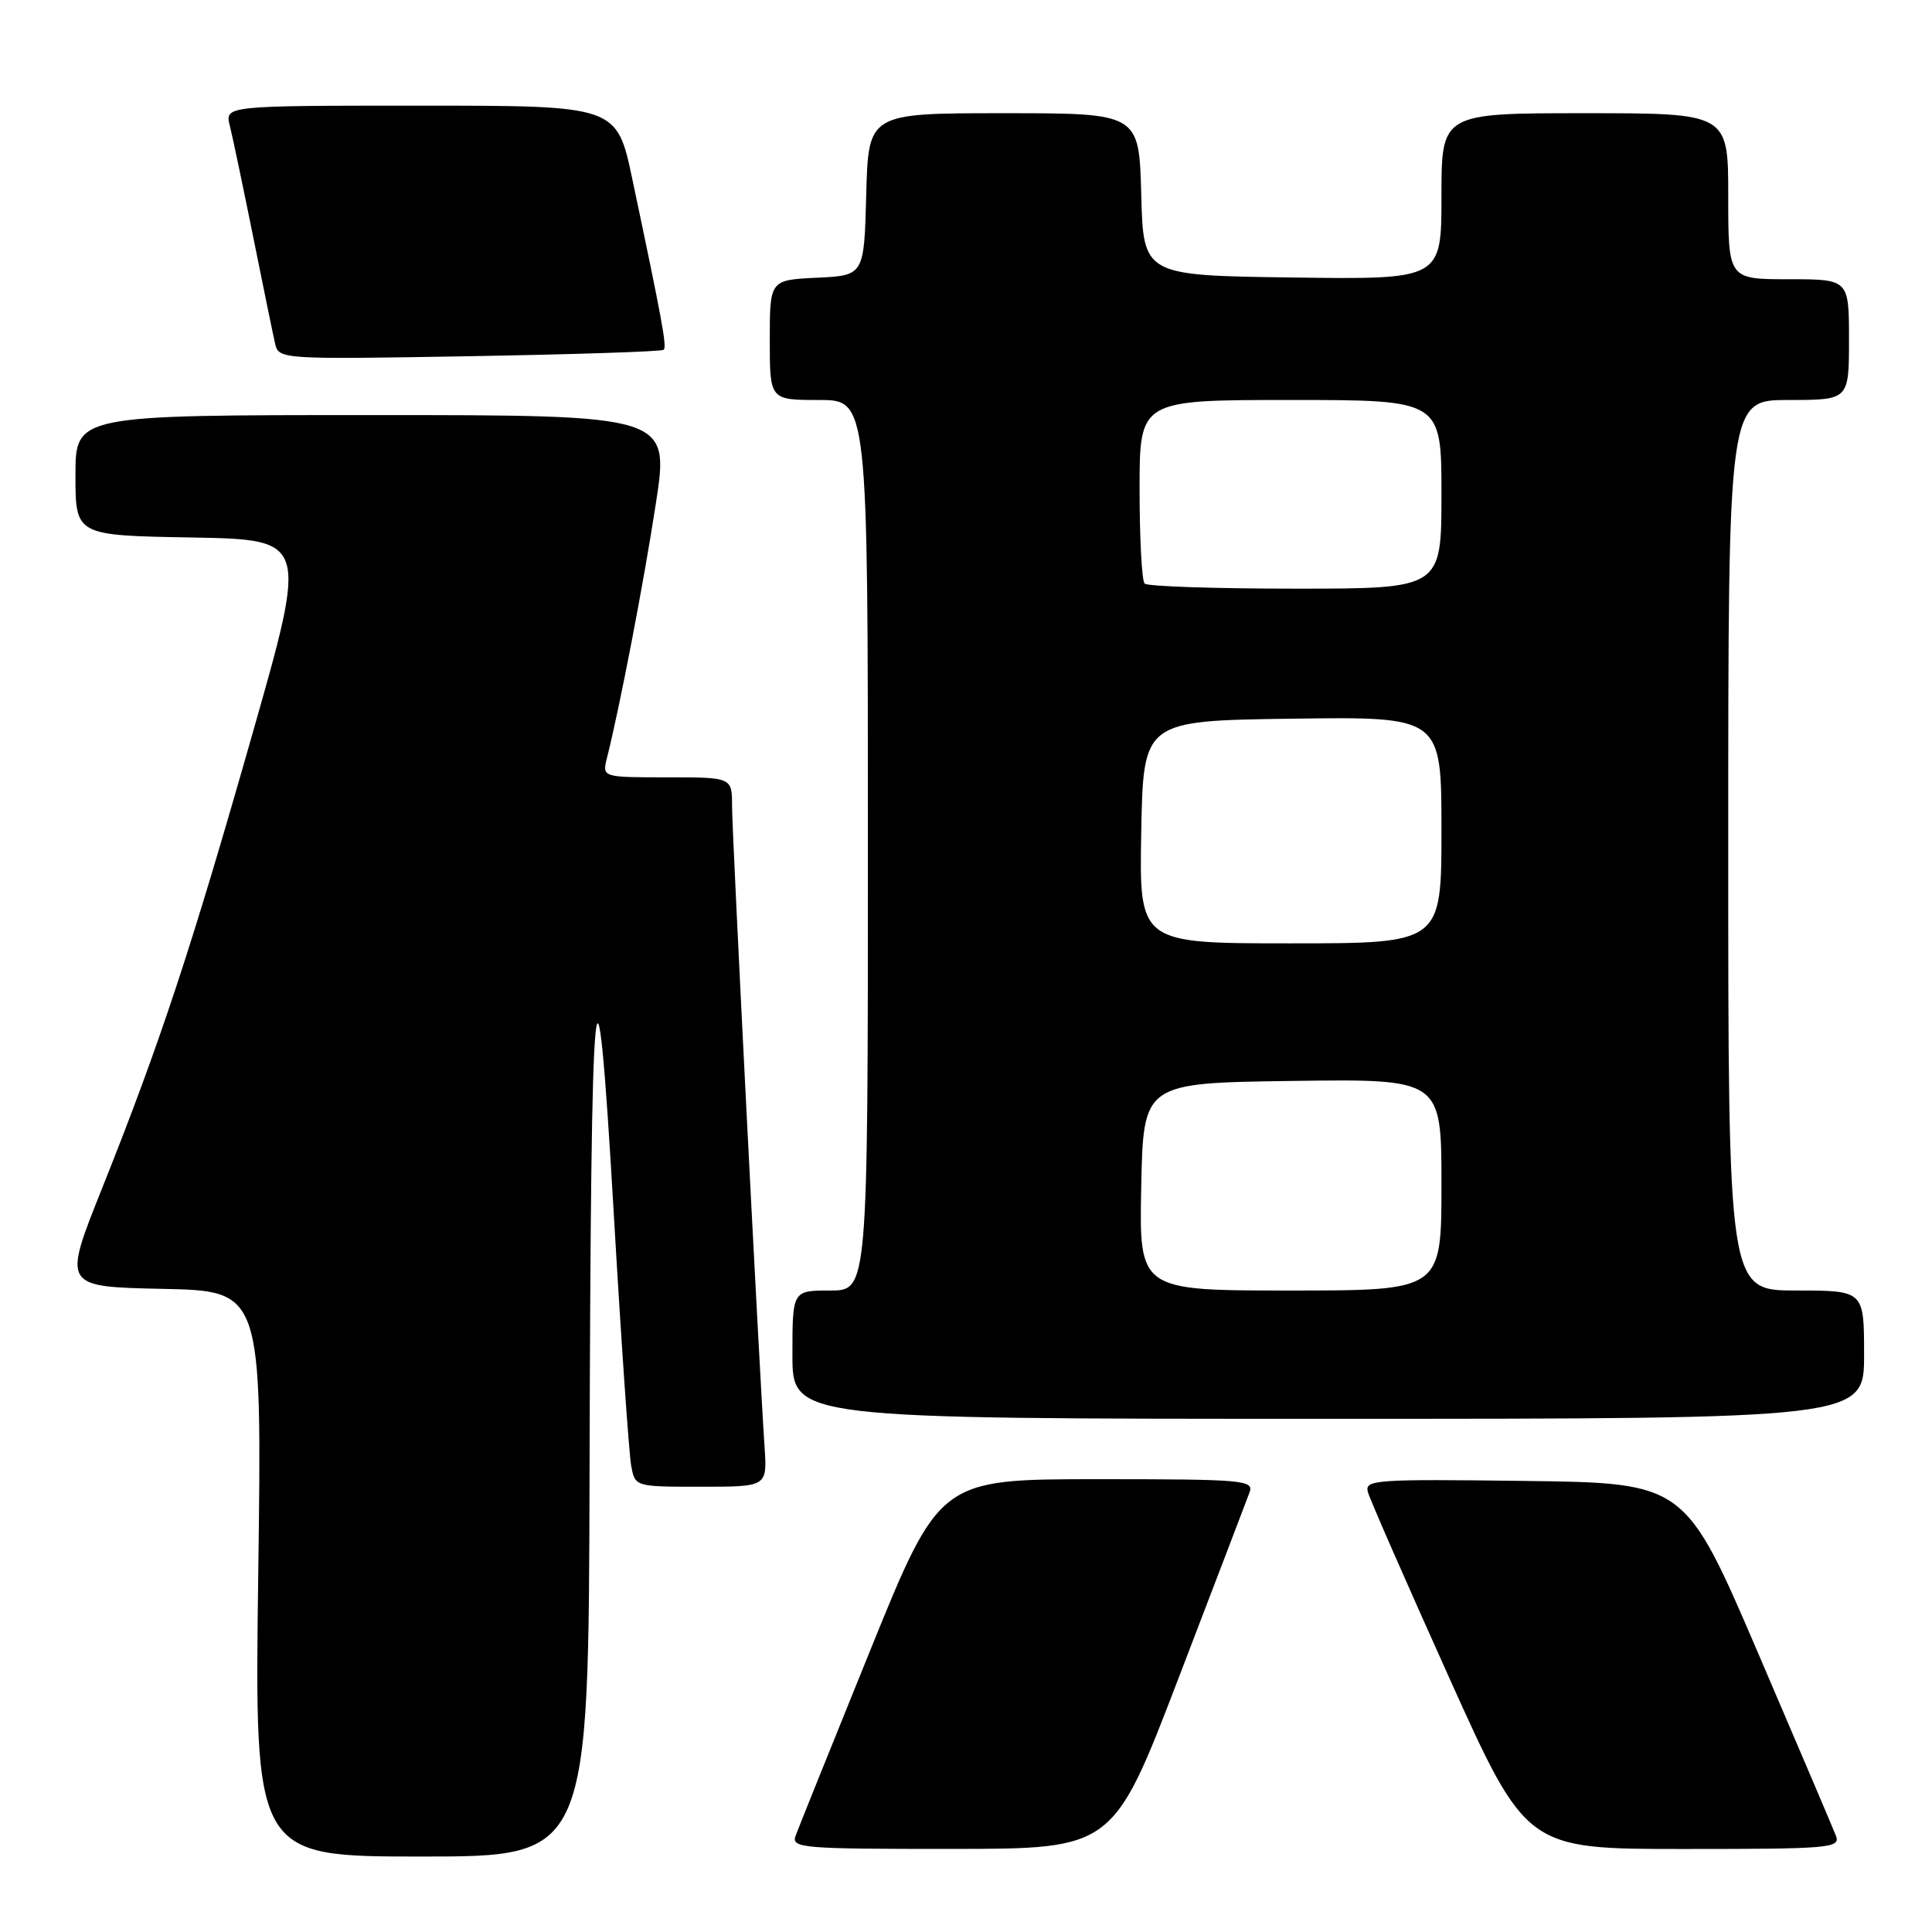 <?xml version="1.0" encoding="UTF-8" standalone="no"?>
<!DOCTYPE svg PUBLIC "-//W3C//DTD SVG 1.1//EN" "http://www.w3.org/Graphics/SVG/1.1/DTD/svg11.dtd" >
<svg xmlns="http://www.w3.org/2000/svg" xmlns:xlink="http://www.w3.org/1999/xlink" version="1.1" viewBox="0 0 256 256">
 <g >
 <path fill="currentColor"
d=" M 78.12 194.75 C 78.29 127.12 78.95 120.03 81.31 160.50 C 82.30 177.55 83.35 192.74 83.64 194.25 C 84.16 197.00 84.16 197.00 92.91 197.00 C 101.66 197.00 101.66 197.00 101.31 191.75 C 100.58 180.94 97.00 110.44 97.00 106.80 C 97.00 103.00 97.00 103.00 88.39 103.00 C 79.78 103.00 79.78 103.00 80.43 100.42 C 82.15 93.55 85.28 77.31 86.90 66.75 C 88.71 55.00 88.71 55.00 49.36 55.00 C 10.00 55.00 10.00 55.00 10.00 62.97 C 10.00 70.95 10.00 70.95 25.39 71.22 C 40.78 71.50 40.78 71.50 33.48 97.13 C 25.35 125.68 21.16 138.36 13.51 157.50 C 8.31 170.50 8.31 170.50 21.51 170.78 C 34.72 171.05 34.72 171.05 34.22 208.53 C 33.71 246.00 33.71 246.00 55.86 246.00 C 78.00 246.00 78.00 246.00 78.12 194.75 Z  M 156.21 222.24 C 161.00 209.73 165.22 198.71 165.57 197.75 C 166.17 196.12 164.80 196.00 145.36 196.00 C 124.50 196.01 124.50 196.01 115.28 218.75 C 110.21 231.26 105.77 242.29 105.42 243.25 C 104.83 244.88 106.23 245.00 126.14 244.99 C 147.50 244.98 147.50 244.98 156.21 222.24 Z  M 243.27 243.25 C 242.90 242.29 238.25 231.38 232.94 219.00 C 223.28 196.50 223.28 196.50 202.02 196.23 C 182.08 195.98 180.79 196.07 181.26 197.73 C 181.53 198.70 186.37 209.74 192.00 222.25 C 202.25 245.00 202.25 245.00 223.09 245.00 C 242.53 245.00 243.89 244.88 243.27 243.25 Z  M 247.00 179.50 C 247.00 171.00 247.00 171.00 238.00 171.00 C 229.00 171.00 229.00 171.00 229.00 112.00 C 229.00 53.00 229.00 53.00 237.00 53.00 C 245.00 53.00 245.00 53.00 245.00 45.00 C 245.00 37.00 245.00 37.00 237.00 37.00 C 229.00 37.00 229.00 37.00 229.00 26.00 C 229.00 15.00 229.00 15.00 210.00 15.00 C 191.00 15.00 191.00 15.00 191.00 26.02 C 191.00 37.04 191.00 37.04 171.25 36.77 C 151.50 36.50 151.50 36.50 151.22 25.75 C 150.93 15.00 150.93 15.00 133.00 15.00 C 115.07 15.00 115.07 15.00 114.78 25.75 C 114.50 36.50 114.50 36.50 108.25 36.80 C 102.00 37.10 102.00 37.10 102.00 45.05 C 102.00 53.00 102.00 53.00 108.50 53.00 C 115.00 53.00 115.00 53.00 115.00 112.00 C 115.00 171.00 115.00 171.00 110.00 171.00 C 105.00 171.00 105.00 171.00 105.00 179.50 C 105.00 188.00 105.00 188.00 176.00 188.00 C 247.00 188.00 247.00 188.00 247.00 179.50 Z  M 87.94 46.35 C 88.39 45.95 87.75 42.52 83.79 23.75 C 81.73 14.00 81.73 14.00 55.75 14.00 C 29.78 14.00 29.78 14.00 30.46 16.69 C 30.83 18.17 32.22 24.81 33.56 31.44 C 34.89 38.07 36.20 44.43 36.46 45.57 C 36.94 47.60 37.32 47.63 62.22 47.20 C 76.13 46.96 87.70 46.58 87.94 46.35 Z  M 151.22 157.25 C 151.50 143.50 151.50 143.50 171.25 143.23 C 191.00 142.96 191.00 142.96 191.00 156.98 C 191.00 171.00 191.00 171.00 170.97 171.00 C 150.94 171.00 150.94 171.00 151.22 157.25 Z  M 151.22 110.25 C 151.50 95.50 151.50 95.50 171.25 95.23 C 191.00 94.96 191.00 94.96 191.00 109.98 C 191.00 125.00 191.00 125.00 170.97 125.00 C 150.95 125.00 150.95 125.00 151.22 110.25 Z  M 151.67 77.33 C 151.30 76.97 151.00 71.34 151.00 64.83 C 151.00 53.00 151.00 53.00 171.00 53.00 C 191.00 53.00 191.00 53.00 191.00 65.50 C 191.00 78.00 191.00 78.00 171.67 78.00 C 161.03 78.00 152.03 77.70 151.67 77.33 Z "/>
</g>
</svg>
